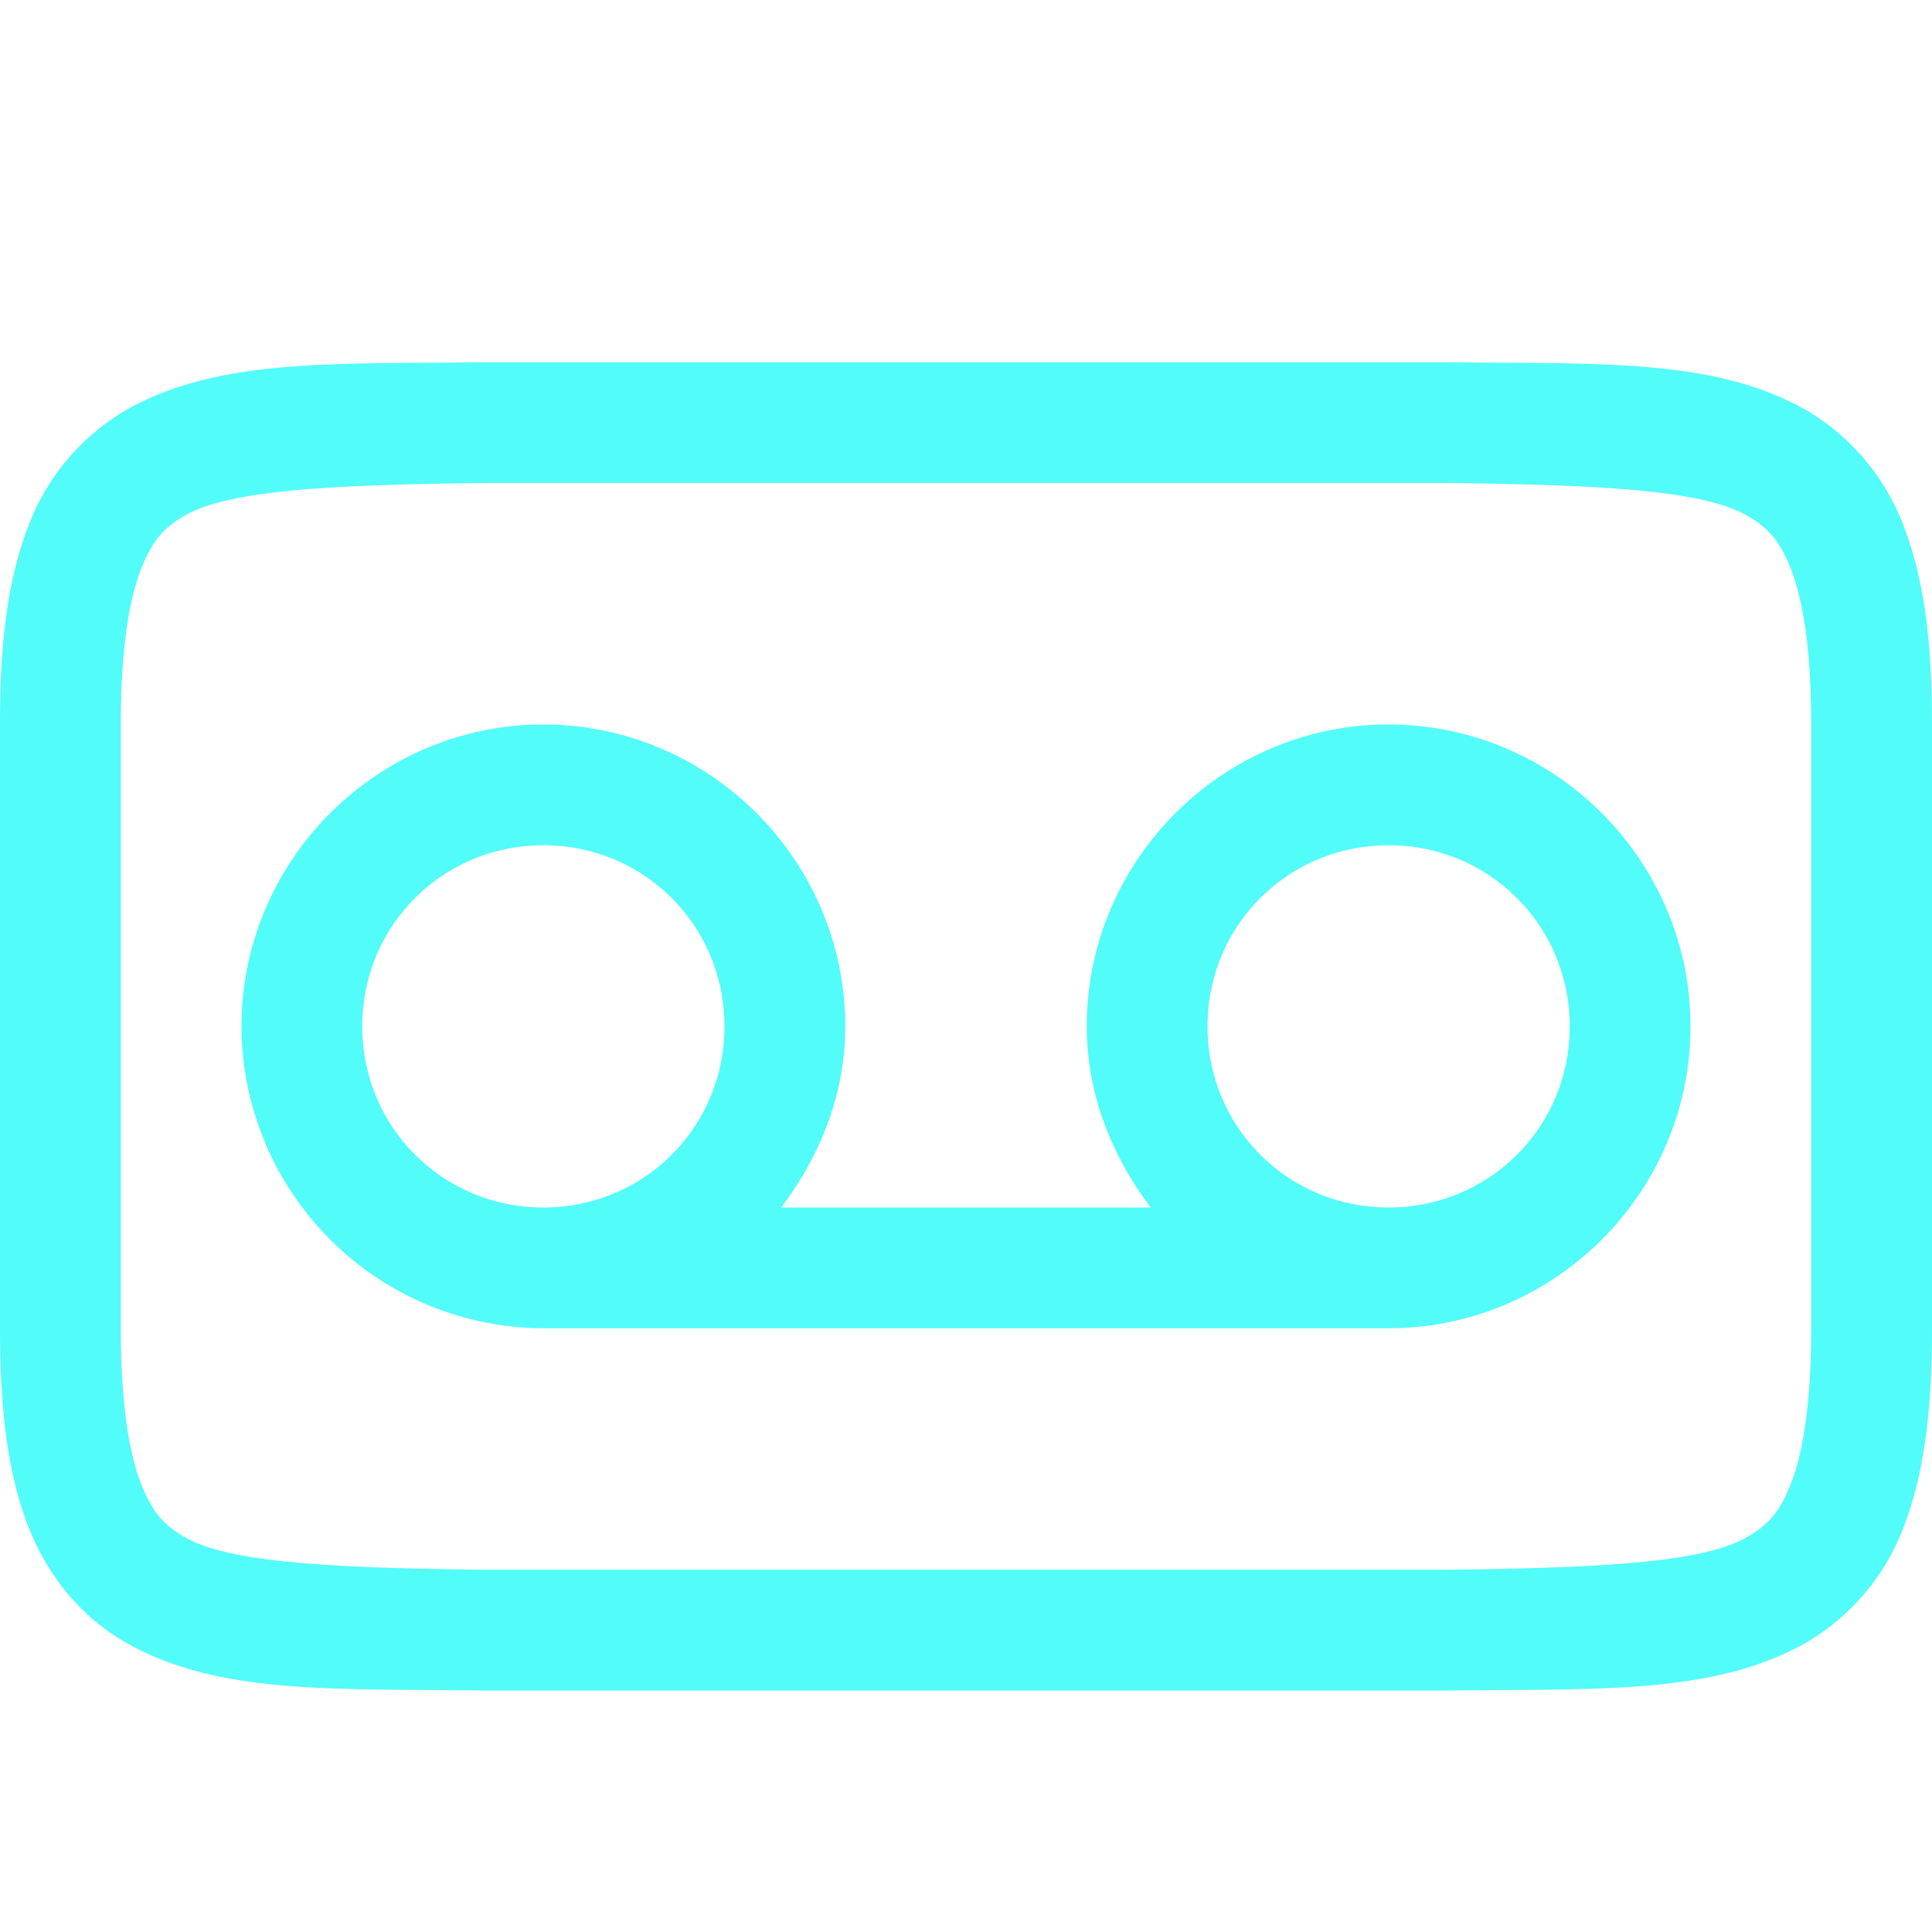 <svg height="16" width="16" xmlns="http://www.w3.org/2000/svg">
    <g fill="#52fcf9">
        <path d="M3.994 3c-1.258.015-2.179-.03-2.931.385a1.88 1.88 0 0 0-.838.998C.06 4.822 0 5.343 0 6v5c0 .658.06 1.179.225 1.617.164.439.461.79.838.998.752.416 1.673.37 2.931.385H12.006c1.258-.014 2.179.03 2.932-.385a1.88 1.88 0 0 0 .838-.998c.164-.438.224-.96.224-1.617V6c0-.658-.06-1.178-.225-1.617a1.88 1.88 0 0 0-.837-.998c-.753-.416-1.674-.37-2.932-.385H3.998zM4 4h8c1.259.015 2.087.06 2.453.262.184.101.29.213.387.472.097.26.16.674.16 1.266v5c0 .592-.063 1.006-.16 1.266-.098.26-.203.371-.387.472-.366.202-1.194.247-2.453.262H4c-1.258-.015-2.09-.06-2.455-.262-.183-.1-.287-.212-.385-.472C1.063 12.006 1 11.592 1 11V6c0-.592.063-1.006.16-1.266.098-.26.202-.371.385-.472C1.91 4.06 2.74 4.015 4 4z" style="line-height:normal;font-variant-ligatures:normal;font-variant-position:normal;font-variant-caps:normal;font-variant-numeric:normal;font-variant-alternates:normal;font-feature-settings:normal;text-indent:0;text-align:start;text-decoration-line:none;text-decoration-style:solid;text-decoration-color:#000;text-transform:none;text-orientation:mixed;shape-padding:0;isolation:auto;mix-blend-mode:normal;marker:none" color="#000" font-weight="400" font-family="sans-serif" white-space="normal" overflow="visible"/>
        <path d="M4.5 6C5.875 6 7 7.125 7 8.5c0 .565-.212 1.08-.531 1.5H9.53C9.212 9.58 9 9.065 9 8.5 9 7.125 10.125 6 11.5 6S14 7.125 14 8.5 12.875 11 11.5 11h-7A2.508 2.508 0 0 1 2 8.5C2 7.125 3.125 6 4.5 6zm0 1C3.666 7 3 7.666 3 8.5S3.666 10 4.5 10 6 9.334 6 8.5 5.334 7 4.5 7zm7 0c-.834 0-1.5.666-1.5 1.5s.666 1.5 1.5 1.5S13 9.334 13 8.5 12.334 7 11.5 7z"/>
    </g>
</svg>
